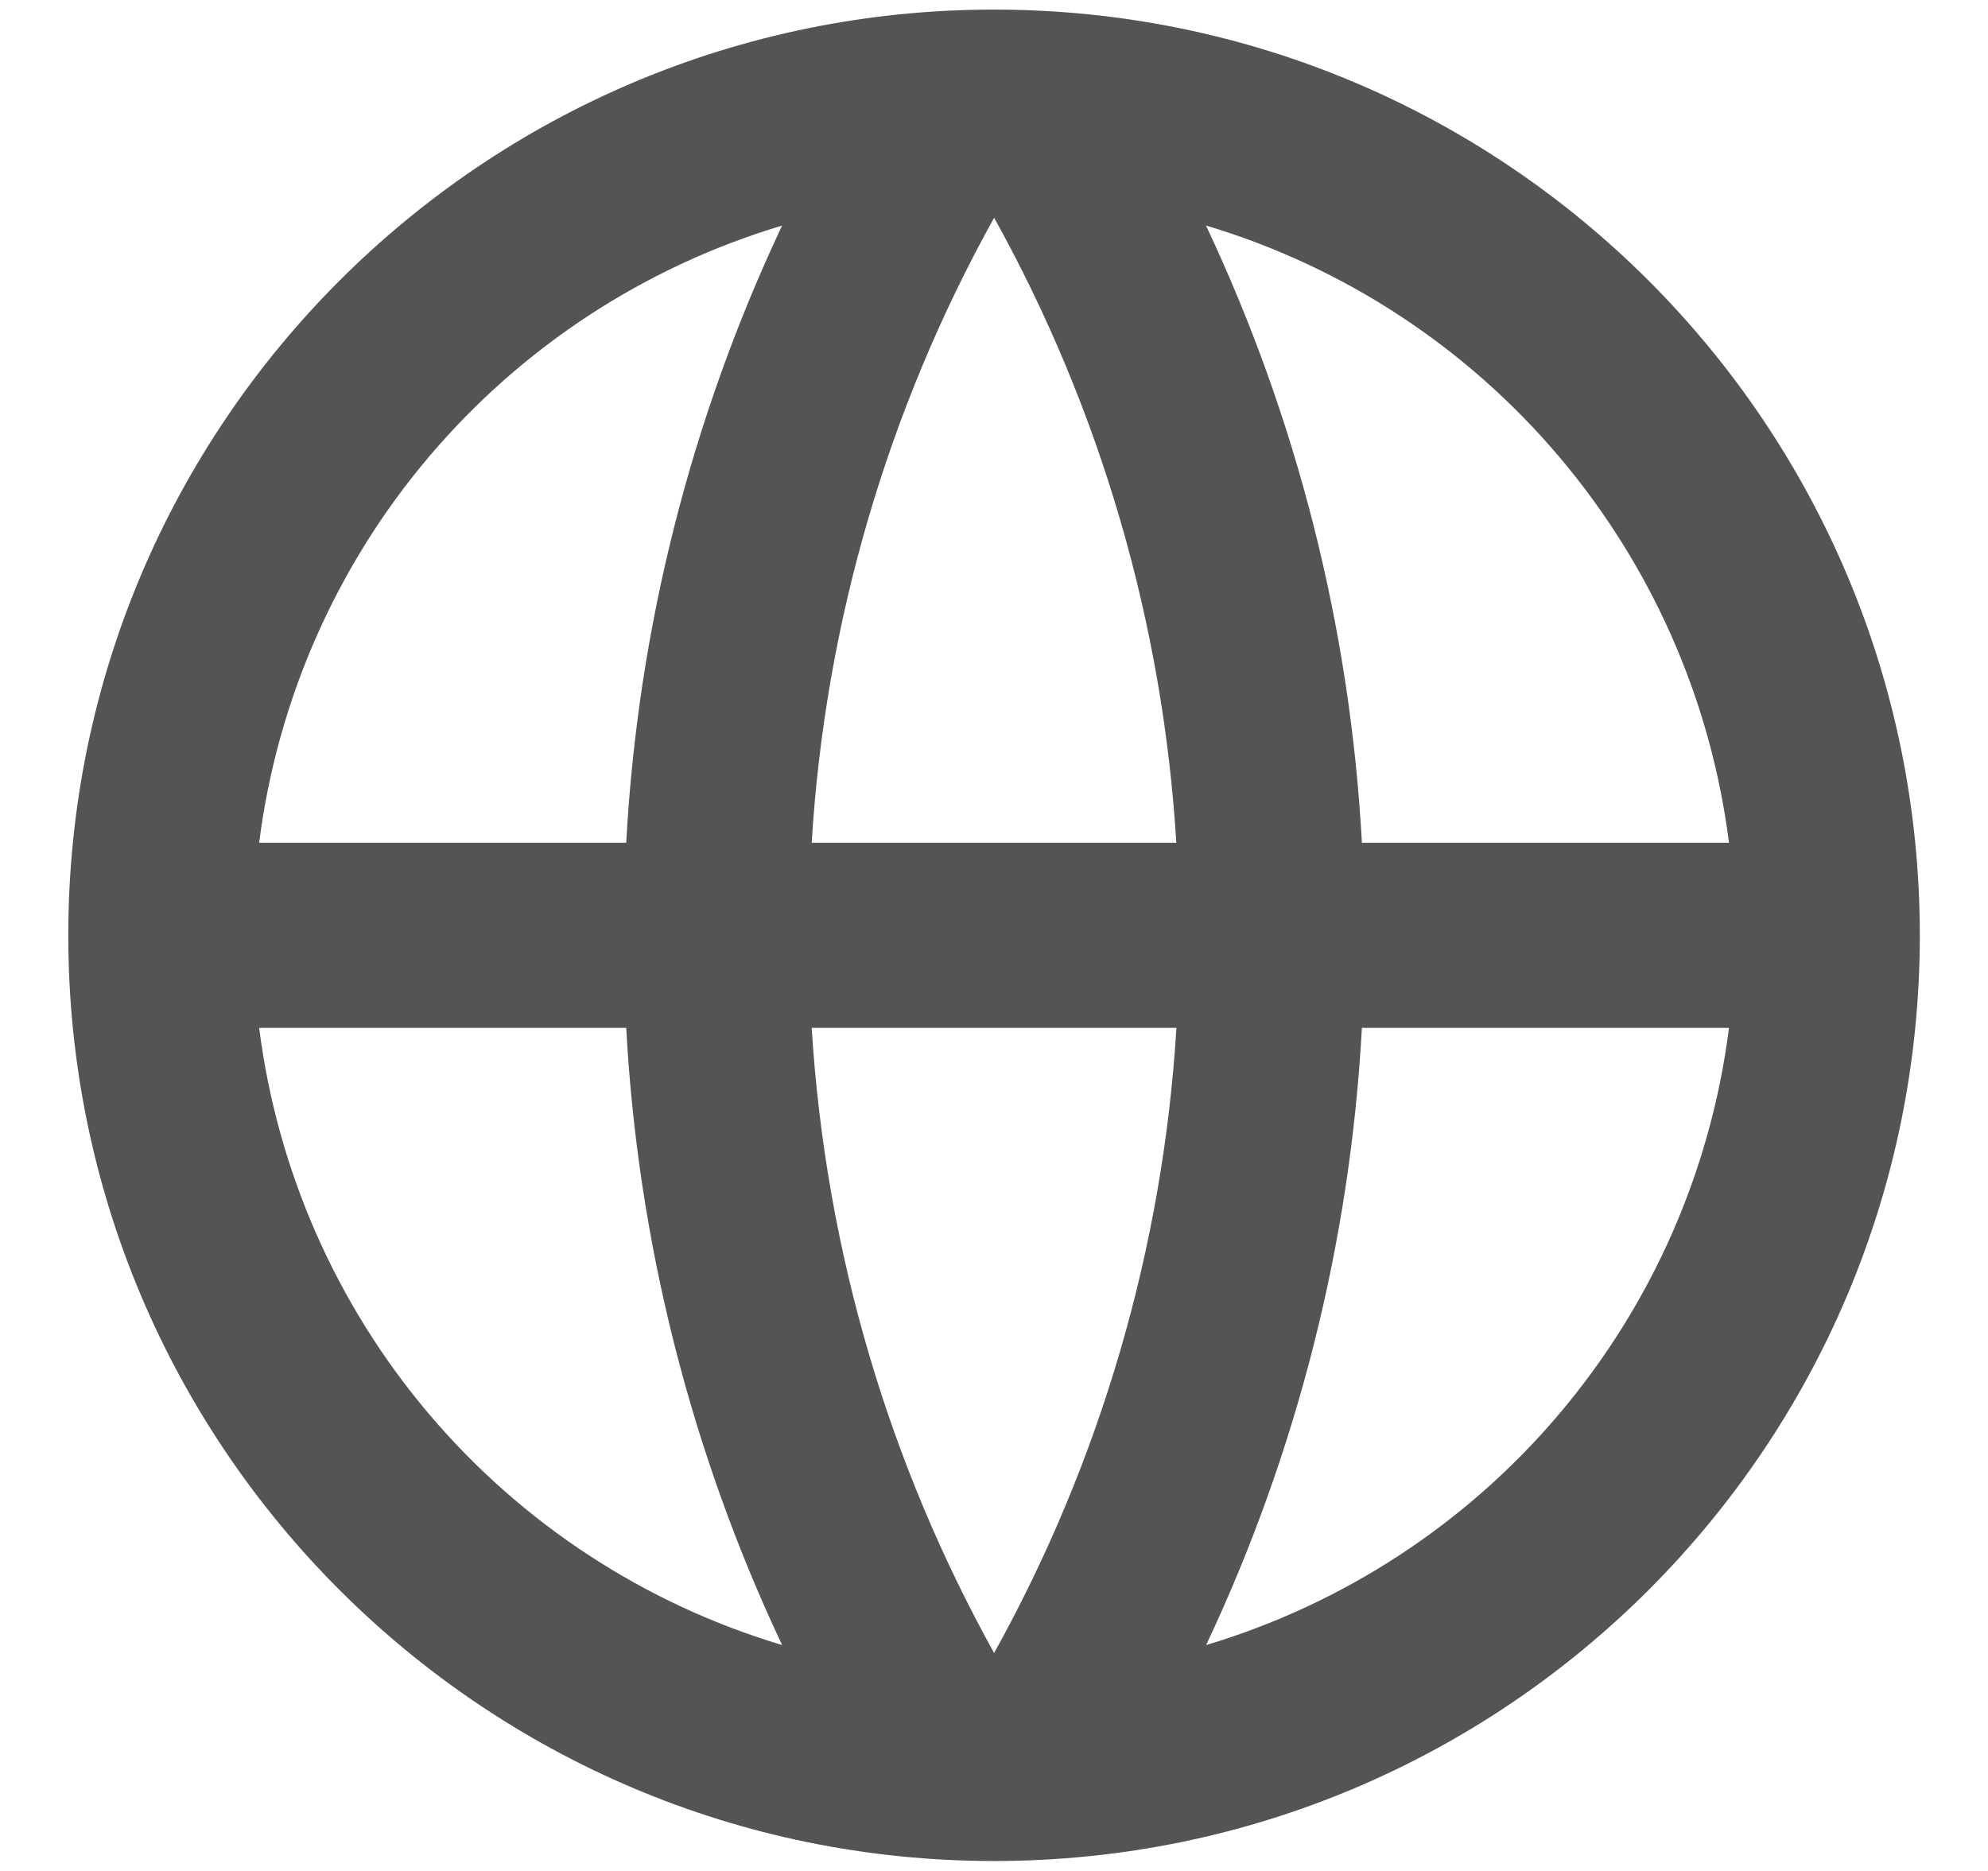 <svg width="17" height="16" viewBox="0 0 17 16" fill="none" xmlns="http://www.w3.org/2000/svg">
<path d="M8.501 15.915C4.128 15.915 0.584 12.371 0.584 7.999C0.584 3.626 4.128 0.082 8.501 0.082C12.873 0.082 16.417 3.626 16.417 7.999C16.417 12.371 12.873 15.915 8.501 15.915ZM6.688 14.068C5.907 12.412 5.454 10.619 5.355 8.79H2.216C2.371 10.009 2.875 11.156 3.669 12.093C4.463 13.03 5.511 13.716 6.688 14.068ZM6.941 8.79C7.061 10.721 7.612 12.535 8.501 14.136C9.413 12.493 9.946 10.666 10.06 8.79H6.941ZM14.785 8.79H11.646C11.547 10.619 11.095 12.412 10.314 14.068C11.49 13.716 12.539 13.03 13.332 12.093C14.126 11.156 14.631 10.009 14.785 8.79ZM2.216 7.207H5.355C5.454 5.378 5.907 3.586 6.688 1.929C5.511 2.281 4.463 2.968 3.669 3.905C2.875 4.842 2.371 5.989 2.216 7.207ZM6.942 7.207H10.059C9.945 5.331 9.413 3.505 8.501 1.862C7.588 3.505 7.055 5.331 6.941 7.207M10.313 1.929C11.094 3.586 11.547 5.378 11.646 7.207H14.785C14.631 5.989 14.126 4.842 13.332 3.905C12.539 2.968 11.49 2.281 10.314 1.929" fill="#545454"/>
</svg>
